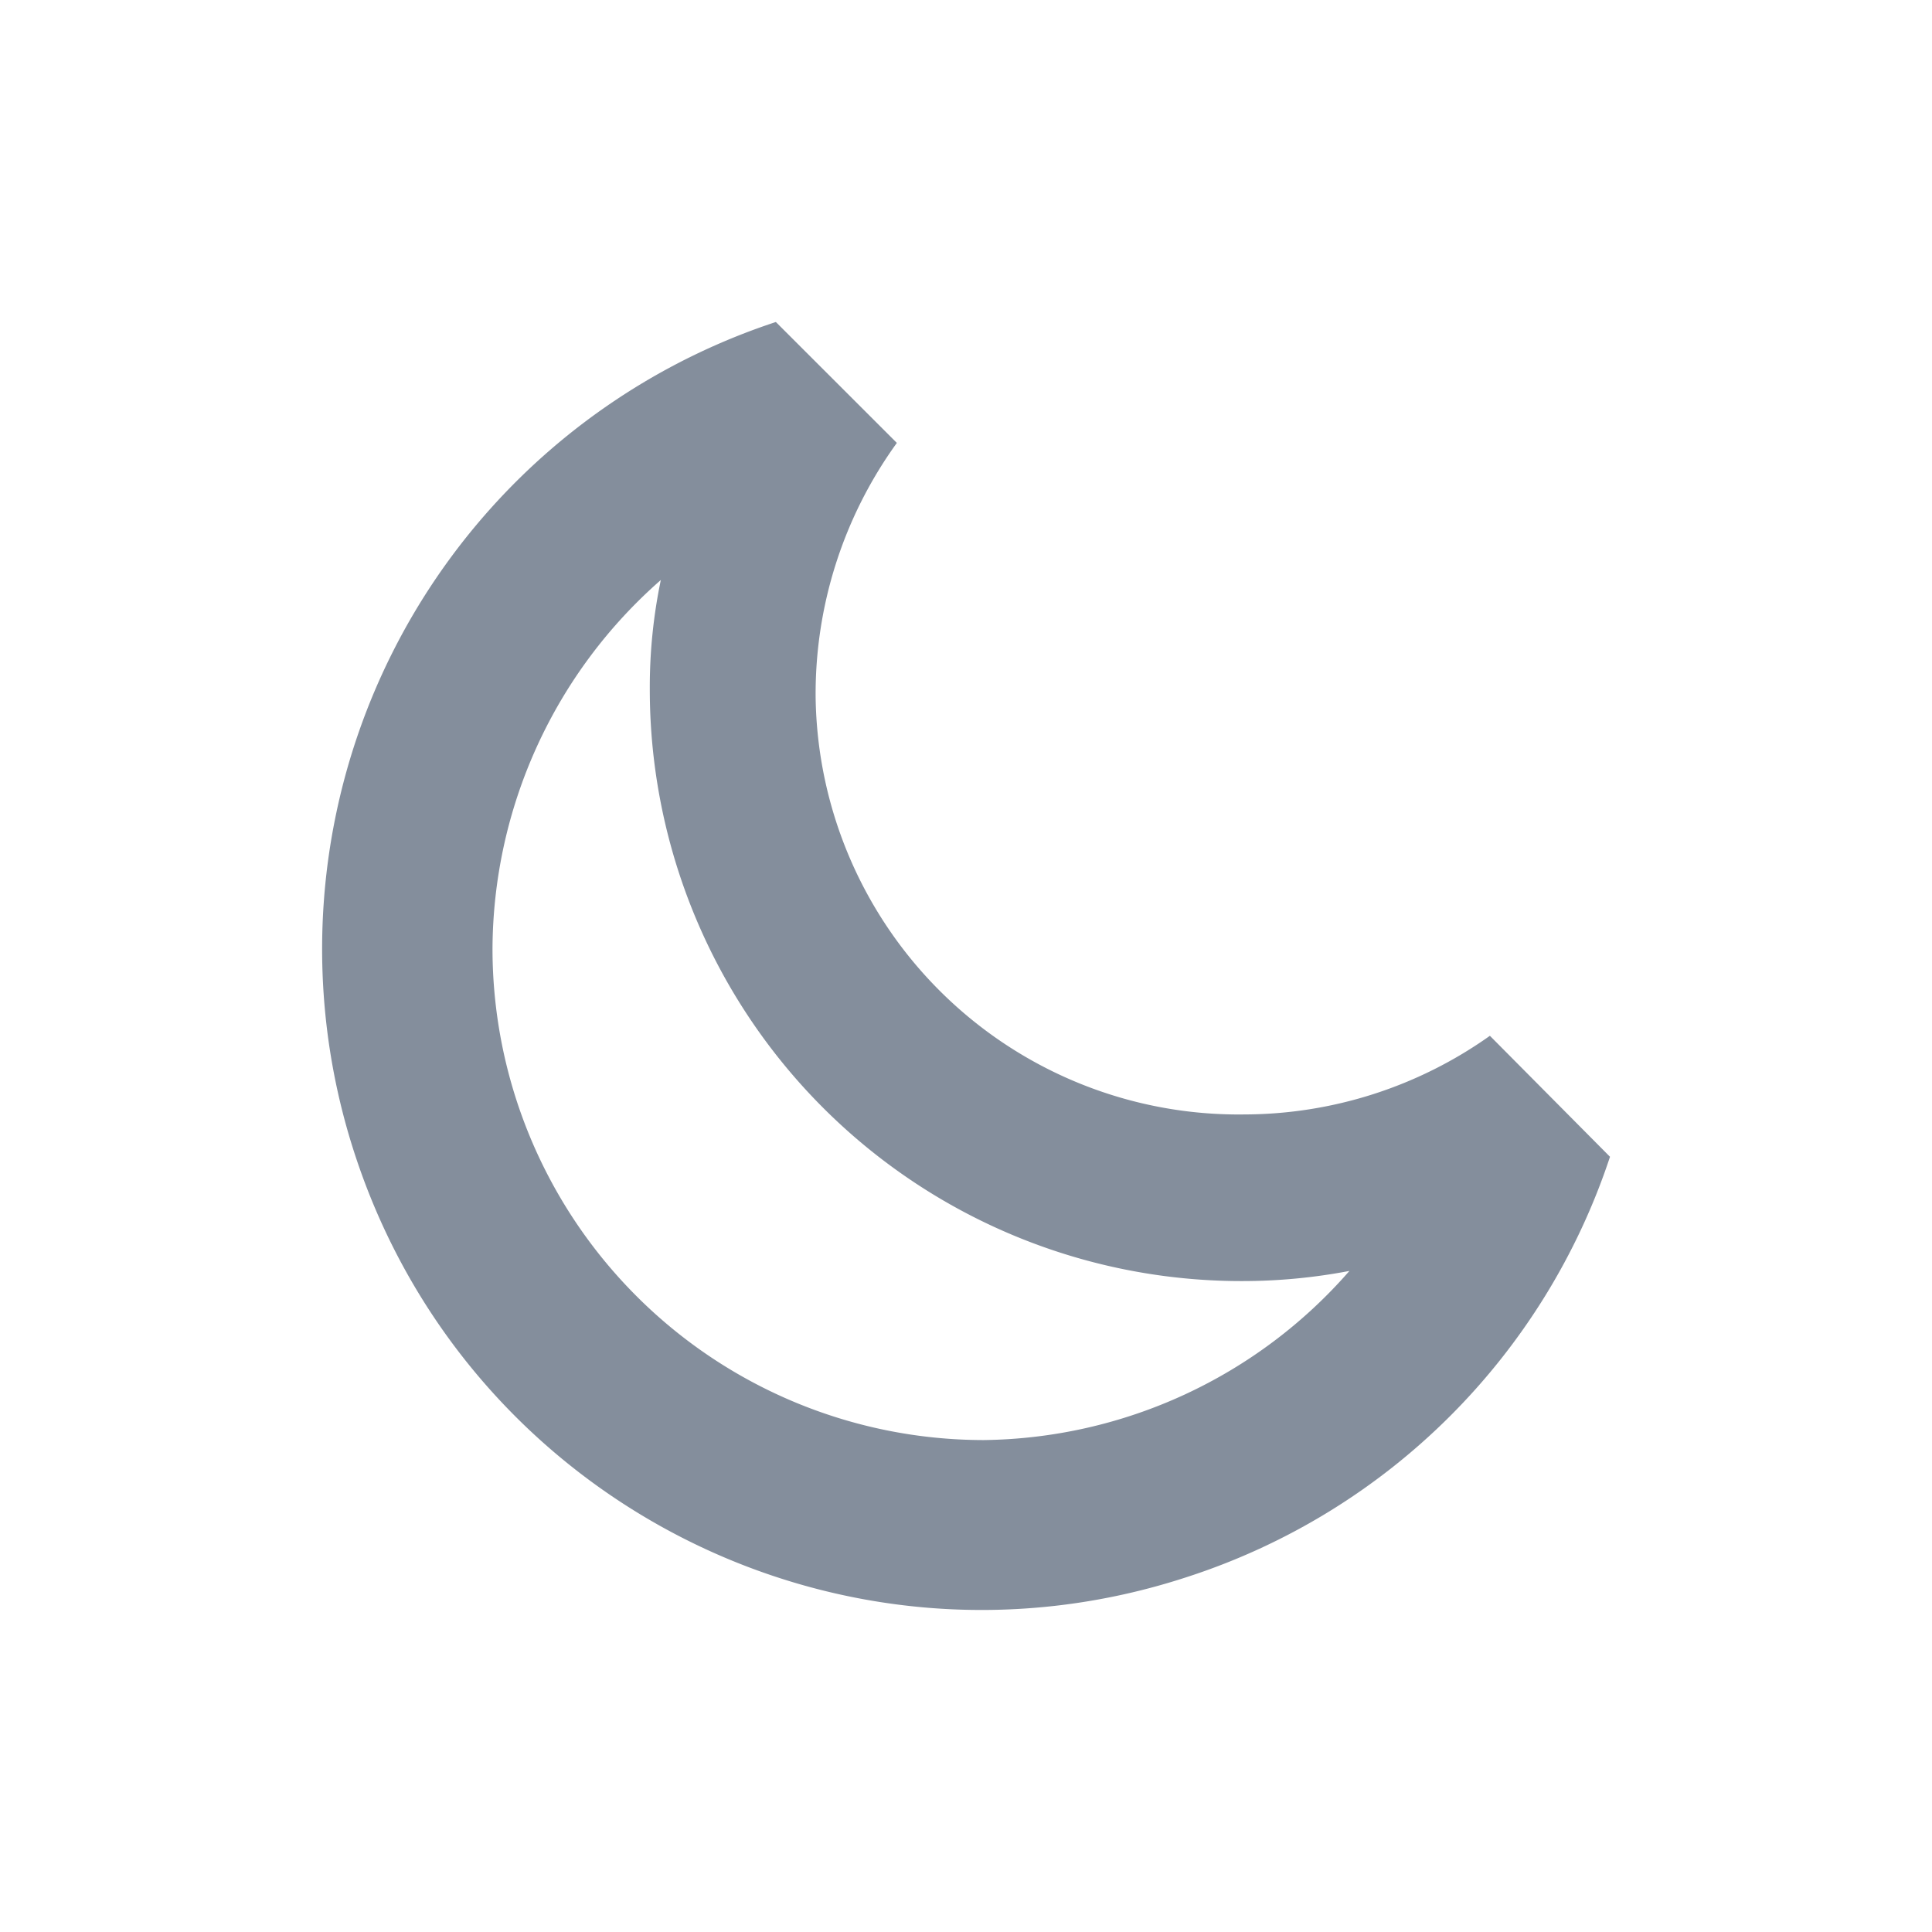 <svg xmlns:xlink="http://www.w3.org/1999/xlink" xmlns="http://www.w3.org/2000/svg" viewBox="0 0 24 24" fill="none" class="css-cs5dcx" width="24"  height="24" ><path d="M18.508 12.867a5.287 5.287 0 01-3.048.977 5.256 5.256 0 01-5.328-5.18 5.322 5.322 0 011.009-3.162L9.638 4a8.2 8.2 0 00-5.223 10.36c1.419 4.307 6.053 6.65 10.362 5.22A8.191 8.191 0 0020 14.37l-1.492-1.503zm-6.285 5.022h-.02a6.106 6.106 0 01-6.085-6.104 6.125 6.125 0 012.091-4.58 6.518 6.518 0 00-.137 1.355 7.35 7.35 0 007.357 7.354c.451 0 .893-.042 1.334-.126a6.124 6.124 0 01-4.54 2.101z" fill="#848E9C"></path></svg>